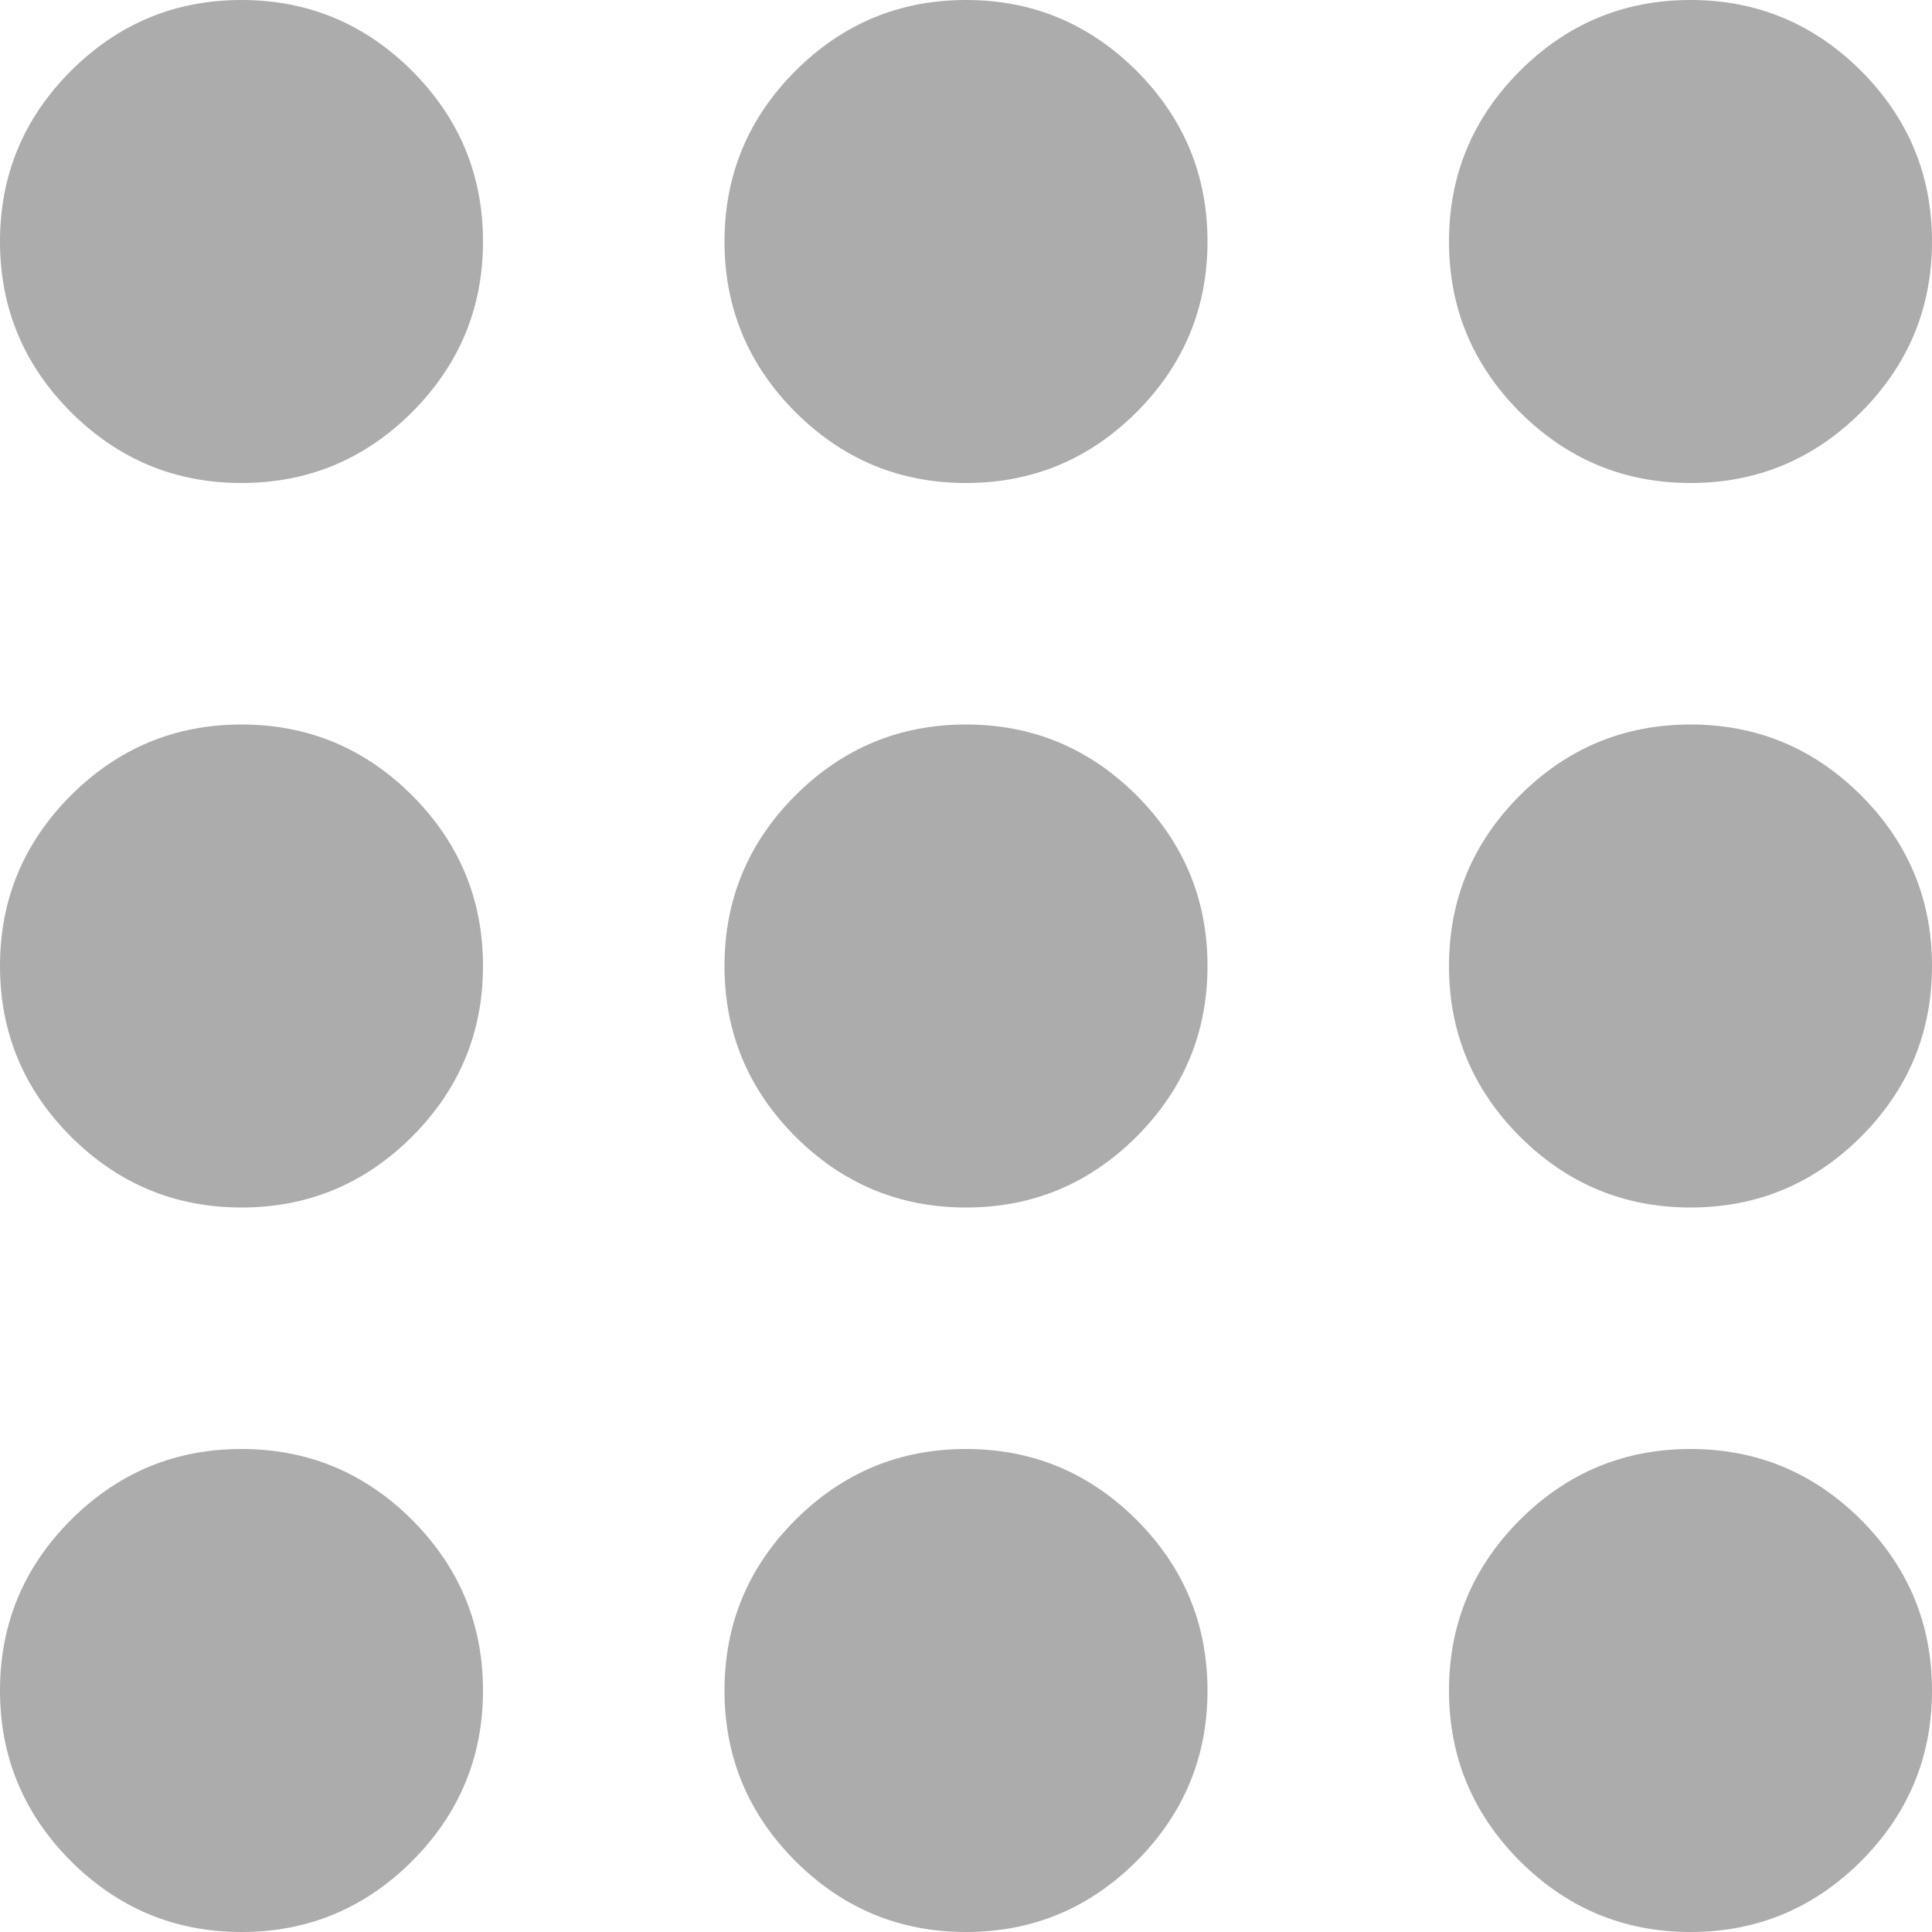<svg width="13" height="13" viewBox="0 0 13 13" fill="none" xmlns="http://www.w3.org/2000/svg">
<path d="M1.625 13C1.178 13 0.796 12.841 0.477 12.523C0.159 12.204 0 11.822 0 11.375C0 10.928 0.159 10.546 0.477 10.227C0.796 9.909 1.178 9.75 1.625 9.75C2.072 9.75 2.454 9.909 2.773 10.227C3.091 10.546 3.25 10.928 3.25 11.375C3.25 11.822 3.091 12.204 2.773 12.523C2.454 12.841 2.072 13 1.625 13ZM6.5 13C6.053 13 5.671 12.841 5.352 12.523C5.034 12.204 4.875 11.822 4.875 11.375C4.875 10.928 5.034 10.546 5.352 10.227C5.671 9.909 6.053 9.75 6.5 9.75C6.947 9.75 7.329 9.909 7.648 10.227C7.966 10.546 8.125 10.928 8.125 11.375C8.125 11.822 7.966 12.204 7.648 12.523C7.329 12.841 6.947 13 6.5 13ZM11.375 13C10.928 13 10.546 12.841 10.227 12.523C9.909 12.204 9.75 11.822 9.75 11.375C9.75 10.928 9.909 10.546 10.227 10.227C10.546 9.909 10.928 9.75 11.375 9.75C11.822 9.75 12.204 9.909 12.523 10.227C12.841 10.546 13 10.928 13 11.375C13 11.822 12.841 12.204 12.523 12.523C12.204 12.841 11.822 13 11.375 13ZM1.625 8.125C1.178 8.125 0.796 7.966 0.477 7.648C0.159 7.329 0 6.947 0 6.5C0 6.053 0.159 5.671 0.477 5.352C0.796 5.034 1.178 4.875 1.625 4.875C2.072 4.875 2.454 5.034 2.773 5.352C3.091 5.671 3.25 6.053 3.25 6.5C3.25 6.947 3.091 7.329 2.773 7.648C2.454 7.966 2.072 8.125 1.625 8.125ZM6.5 8.125C6.053 8.125 5.671 7.966 5.352 7.648C5.034 7.329 4.875 6.947 4.875 6.5C4.875 6.053 5.034 5.671 5.352 5.352C5.671 5.034 6.053 4.875 6.5 4.875C6.947 4.875 7.329 5.034 7.648 5.352C7.966 5.671 8.125 6.053 8.125 6.5C8.125 6.947 7.966 7.329 7.648 7.648C7.329 7.966 6.947 8.125 6.5 8.125ZM11.375 8.125C10.928 8.125 10.546 7.966 10.227 7.648C9.909 7.329 9.75 6.947 9.75 6.5C9.75 6.053 9.909 5.671 10.227 5.352C10.546 5.034 10.928 4.875 11.375 4.875C11.822 4.875 12.204 5.034 12.523 5.352C12.841 5.671 13 6.053 13 6.5C13 6.947 12.841 7.329 12.523 7.648C12.204 7.966 11.822 8.125 11.375 8.125ZM1.625 3.25C1.178 3.25 0.796 3.091 0.477 2.773C0.159 2.454 0 2.072 0 1.625C0 1.178 0.159 0.796 0.477 0.477C0.796 0.159 1.178 0 1.625 0C2.072 0 2.454 0.159 2.773 0.477C3.091 0.796 3.25 1.178 3.25 1.625C3.25 2.072 3.091 2.454 2.773 2.773C2.454 3.091 2.072 3.25 1.625 3.25ZM6.5 3.25C6.053 3.25 5.671 3.091 5.352 2.773C5.034 2.454 4.875 2.072 4.875 1.625C4.875 1.178 5.034 0.796 5.352 0.477C5.671 0.159 6.053 0 6.5 0C6.947 0 7.329 0.159 7.648 0.477C7.966 0.796 8.125 1.178 8.125 1.625C8.125 2.072 7.966 2.454 7.648 2.773C7.329 3.091 6.947 3.25 6.5 3.25ZM11.375 3.25C10.928 3.25 10.546 3.091 10.227 2.773C9.909 2.454 9.75 2.072 9.75 1.625C9.75 1.178 9.909 0.796 10.227 0.477C10.546 0.159 10.928 0 11.375 0C11.822 0 12.204 0.159 12.523 0.477C12.841 0.796 13 1.178 13 1.625C13 2.072 12.841 2.454 12.523 2.773C12.204 3.091 11.822 3.25 11.375 3.25Z" fill="#ACACAC"/>
</svg>
